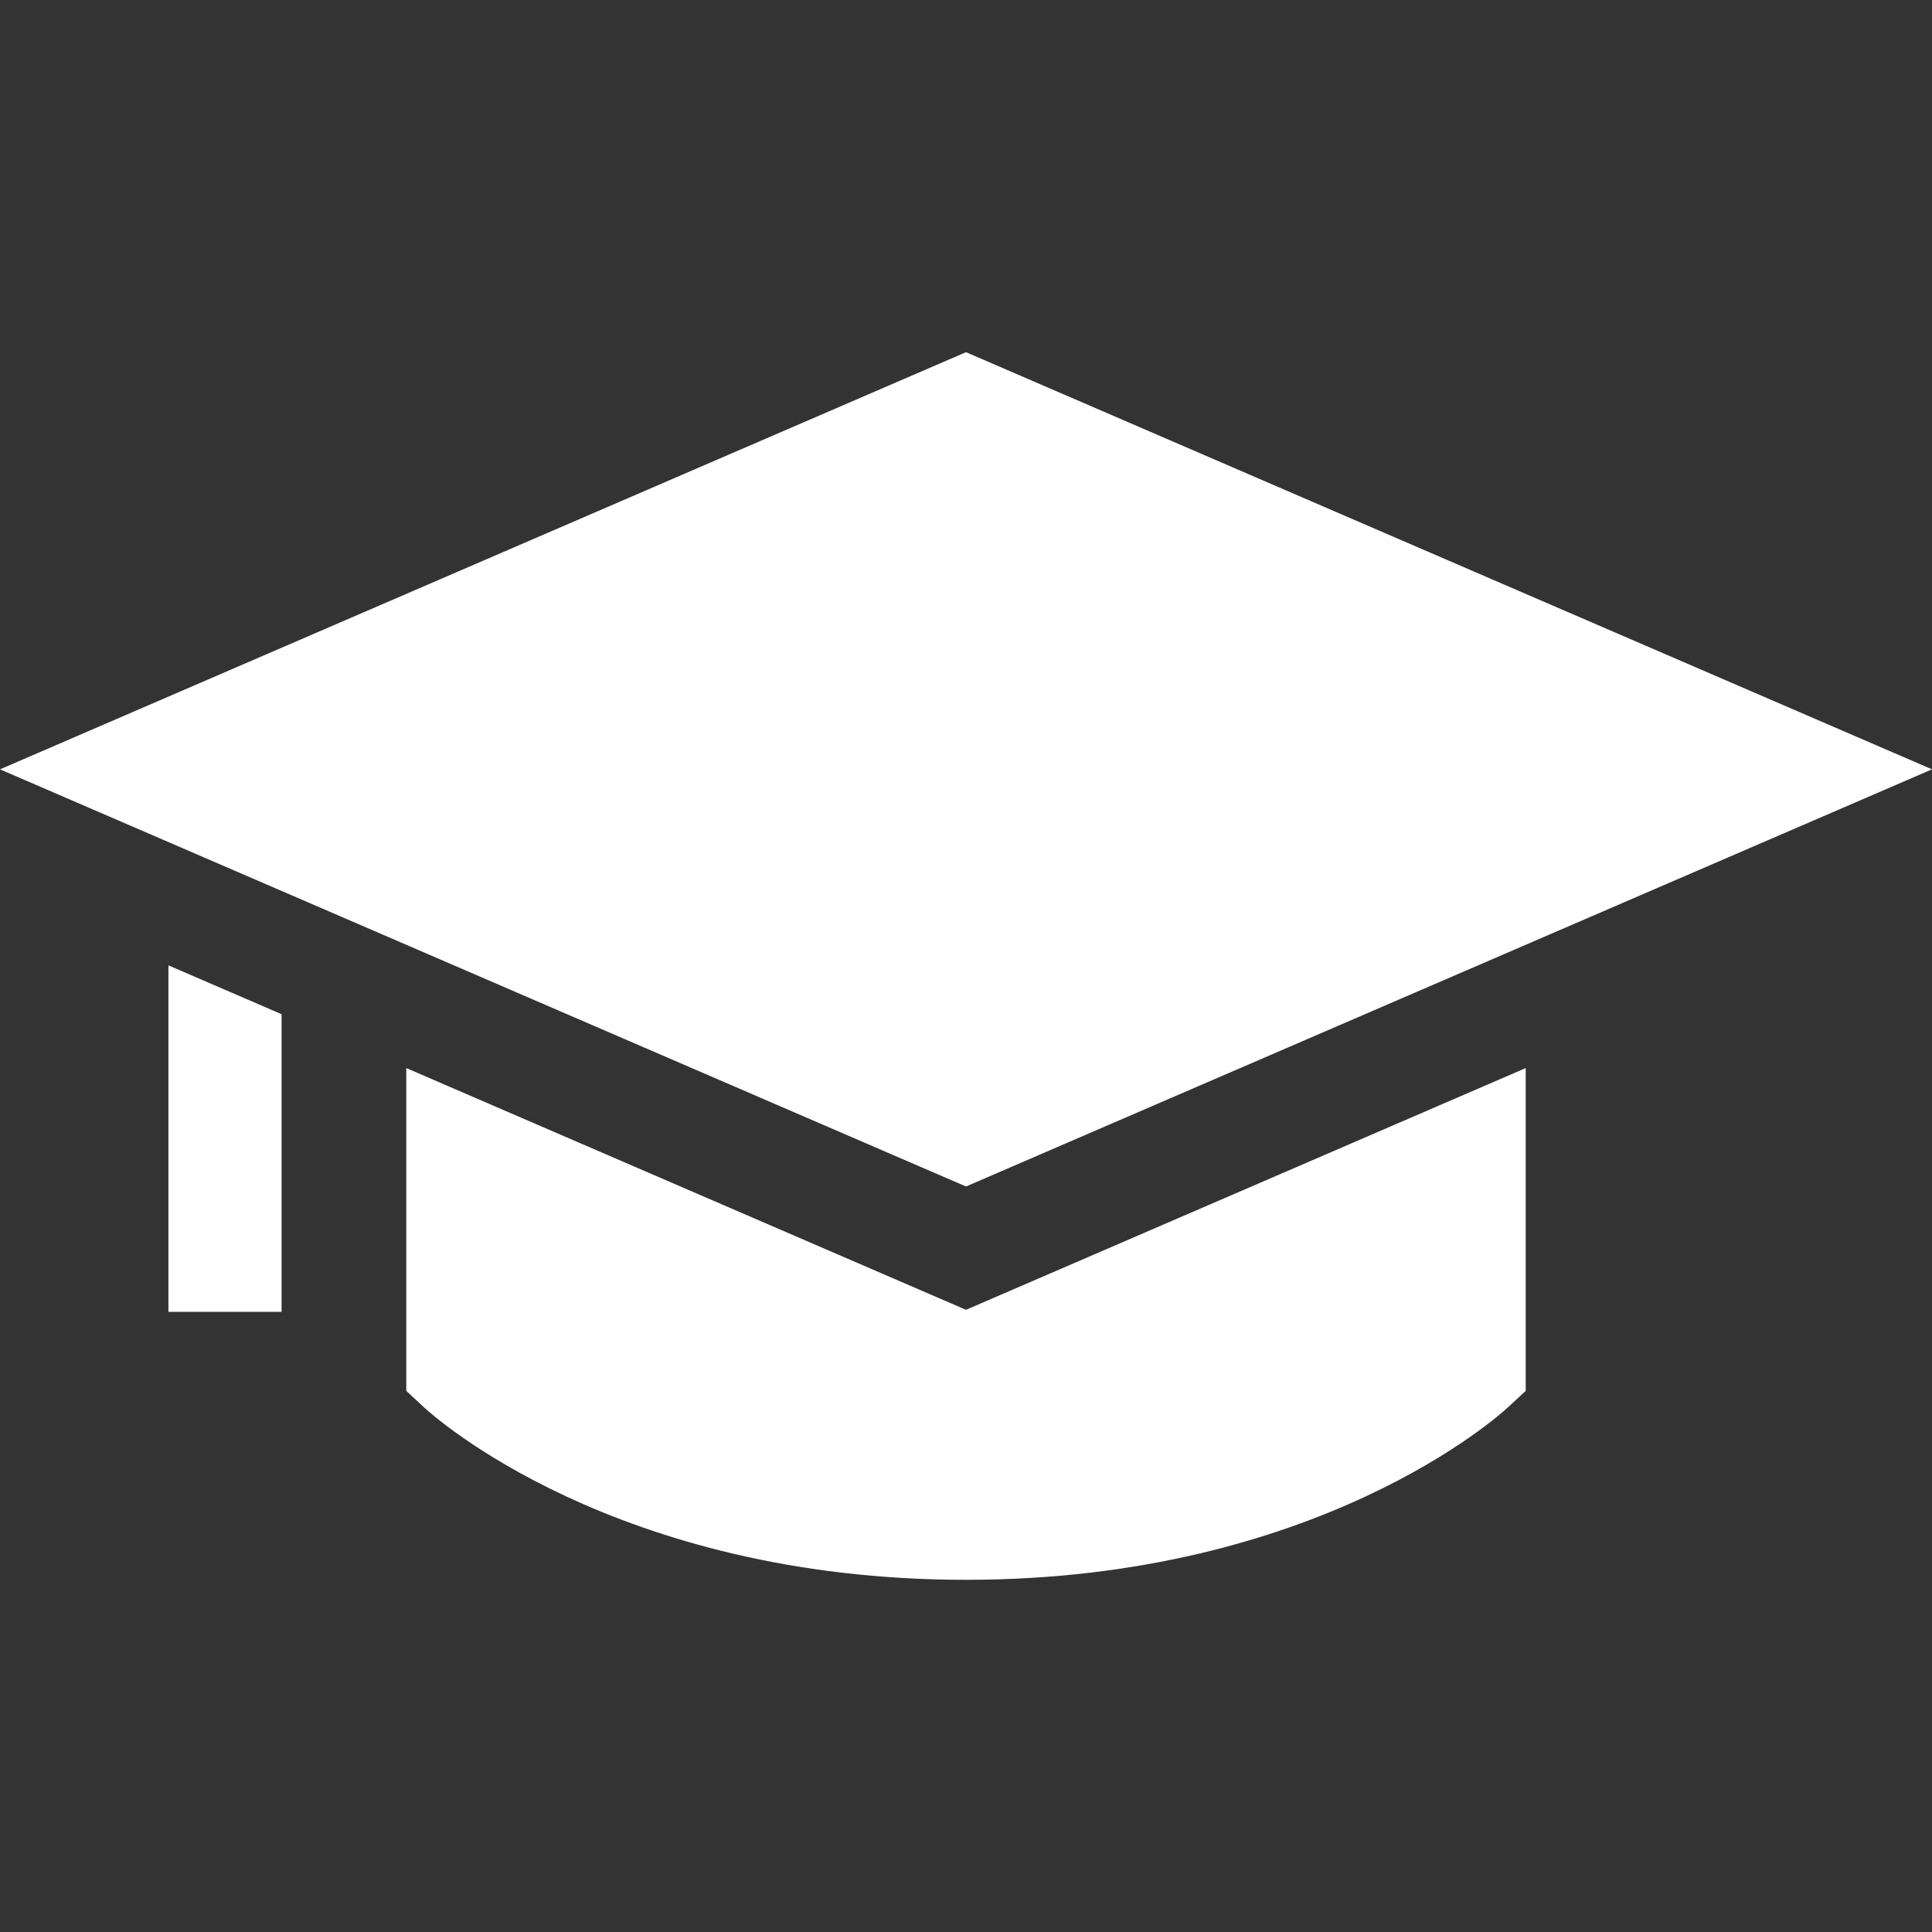 <svg width="24" height="24" viewBox="0 0 24 24" fill="none" xmlns="http://www.w3.org/2000/svg">
<rect x="0" y="0" width="24" height="24" fill="#333333" stroke="none"/>
<g clip-path="url(#clip0)">
<path d="M24 9.557L12 4.375L0 9.557L12 14.739L24 9.557Z" fill="white"/>
<path d="M12 16.271L5.047 13.268V17.278L5.272 17.487C5.366 17.574 7.631 19.625 12 19.625C16.369 19.625 18.633 17.574 18.727 17.487L18.953 17.278V13.268L12 16.271Z" fill="white"/>
<path d="M2.092 11.992V16.296H3.498V12.599L2.092 11.992Z" fill="white"/>
</g>
<defs>
<clipPath id="clip0">
<rect width="24" height="24" fill="white"/>
</clipPath>
</defs>
</svg>
